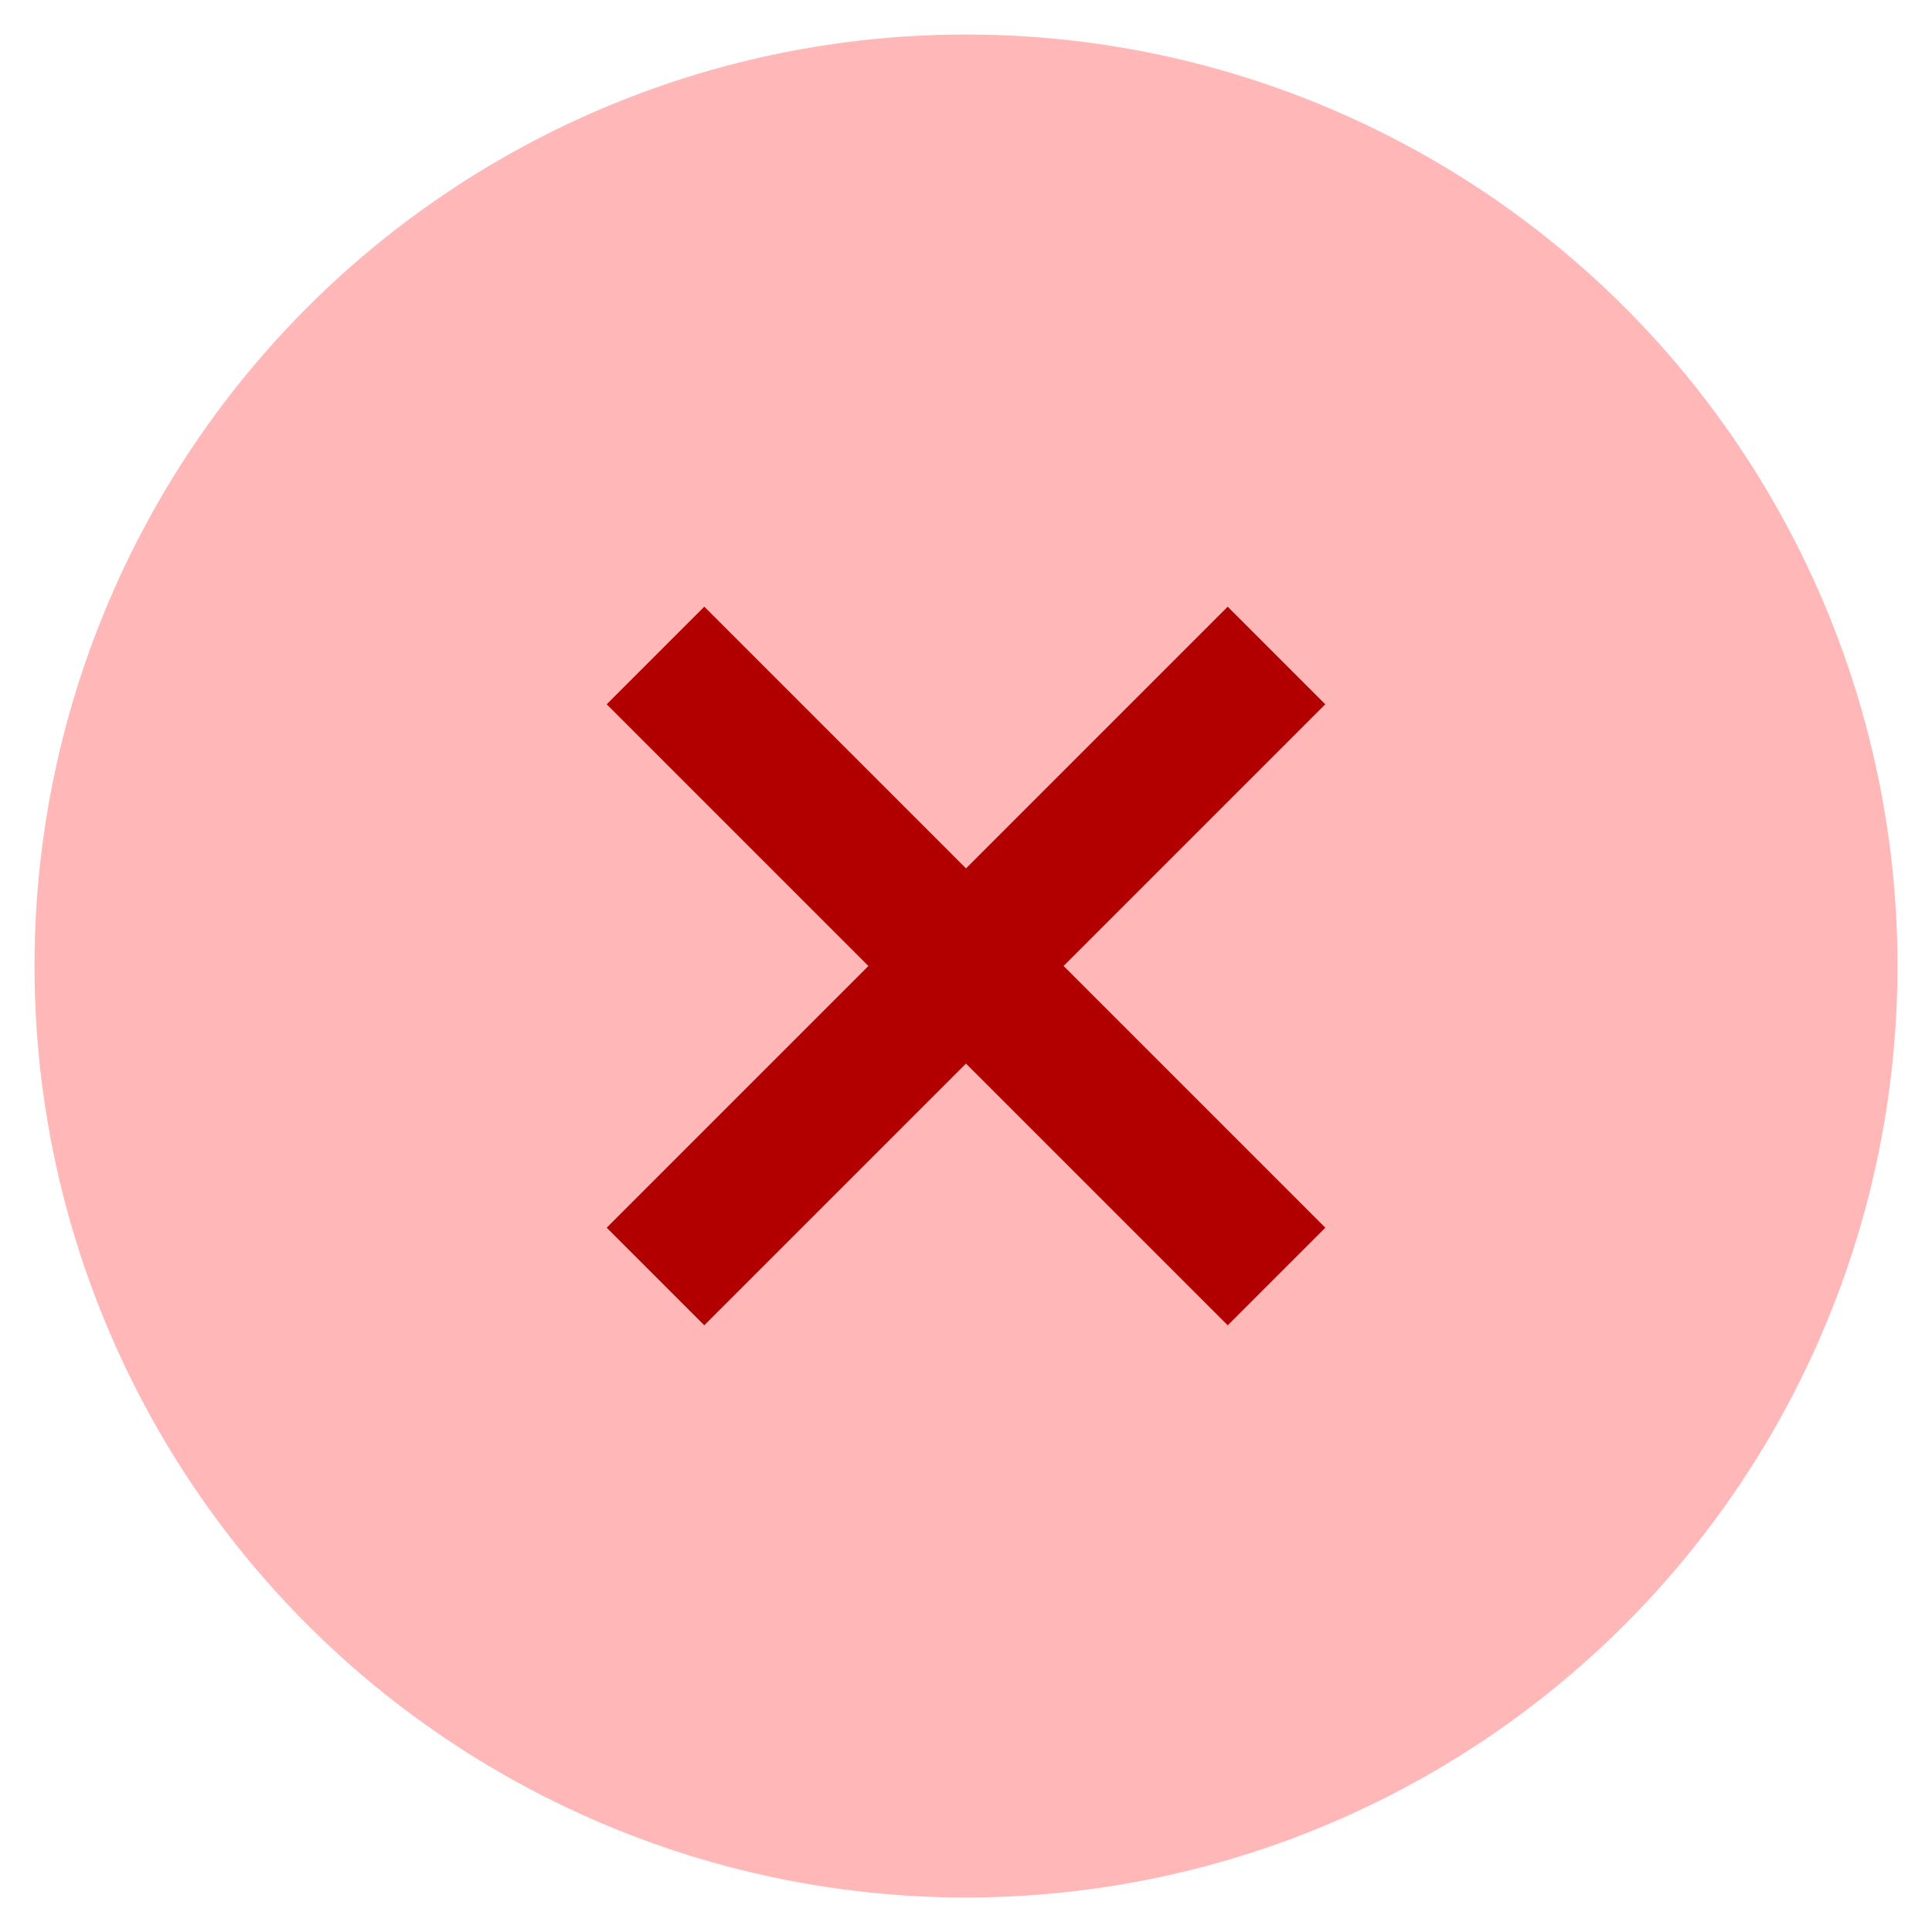 <?xml version="1.0" encoding="utf-8"?>
<!-- Generator: Adobe Illustrator 23.0.1, SVG Export Plug-In . SVG Version: 6.00 Build 0)  -->
<!DOCTYPE svg PUBLIC "-//W3C//DTD SVG 1.1//EN" "http://www.w3.org/Graphics/SVG/1.1/DTD/svg11.dtd">
<svg version="1.1" id="Layer_1" xmlns:x="http://ns.adobe.com/Extensibility/1.0/" xmlns:i="http://ns.adobe.com/AdobeIllustrator/10.0/" xmlns:graph="http://ns.adobe.com/Graphs/1.0/"
	 xmlns="http://www.w3.org/2000/svg" xmlns:xlink="http://www.w3.org/1999/xlink" x="0px" y="0px" width="28px" height="28px"
	 viewBox="0 0 28 28" style="enable-background:new 0 0 28 28;" xml:space="preserve">
<style type="text/css">
	.st0{fill:#FFB7B7;}
	.st1{fill:none;stroke:#B20000;stroke-width:2;stroke-miterlimit:10;}
</style>
<circle class="st0" cx="14" cy="14" r="13.5"/>
<line class="st1" x1="18.5" y1="9.5" x2="9.5" y2="18.5"/>
<line class="st1" x1="9.5" y1="9.5" x2="18.5" y2="18.5"/>
</svg>

